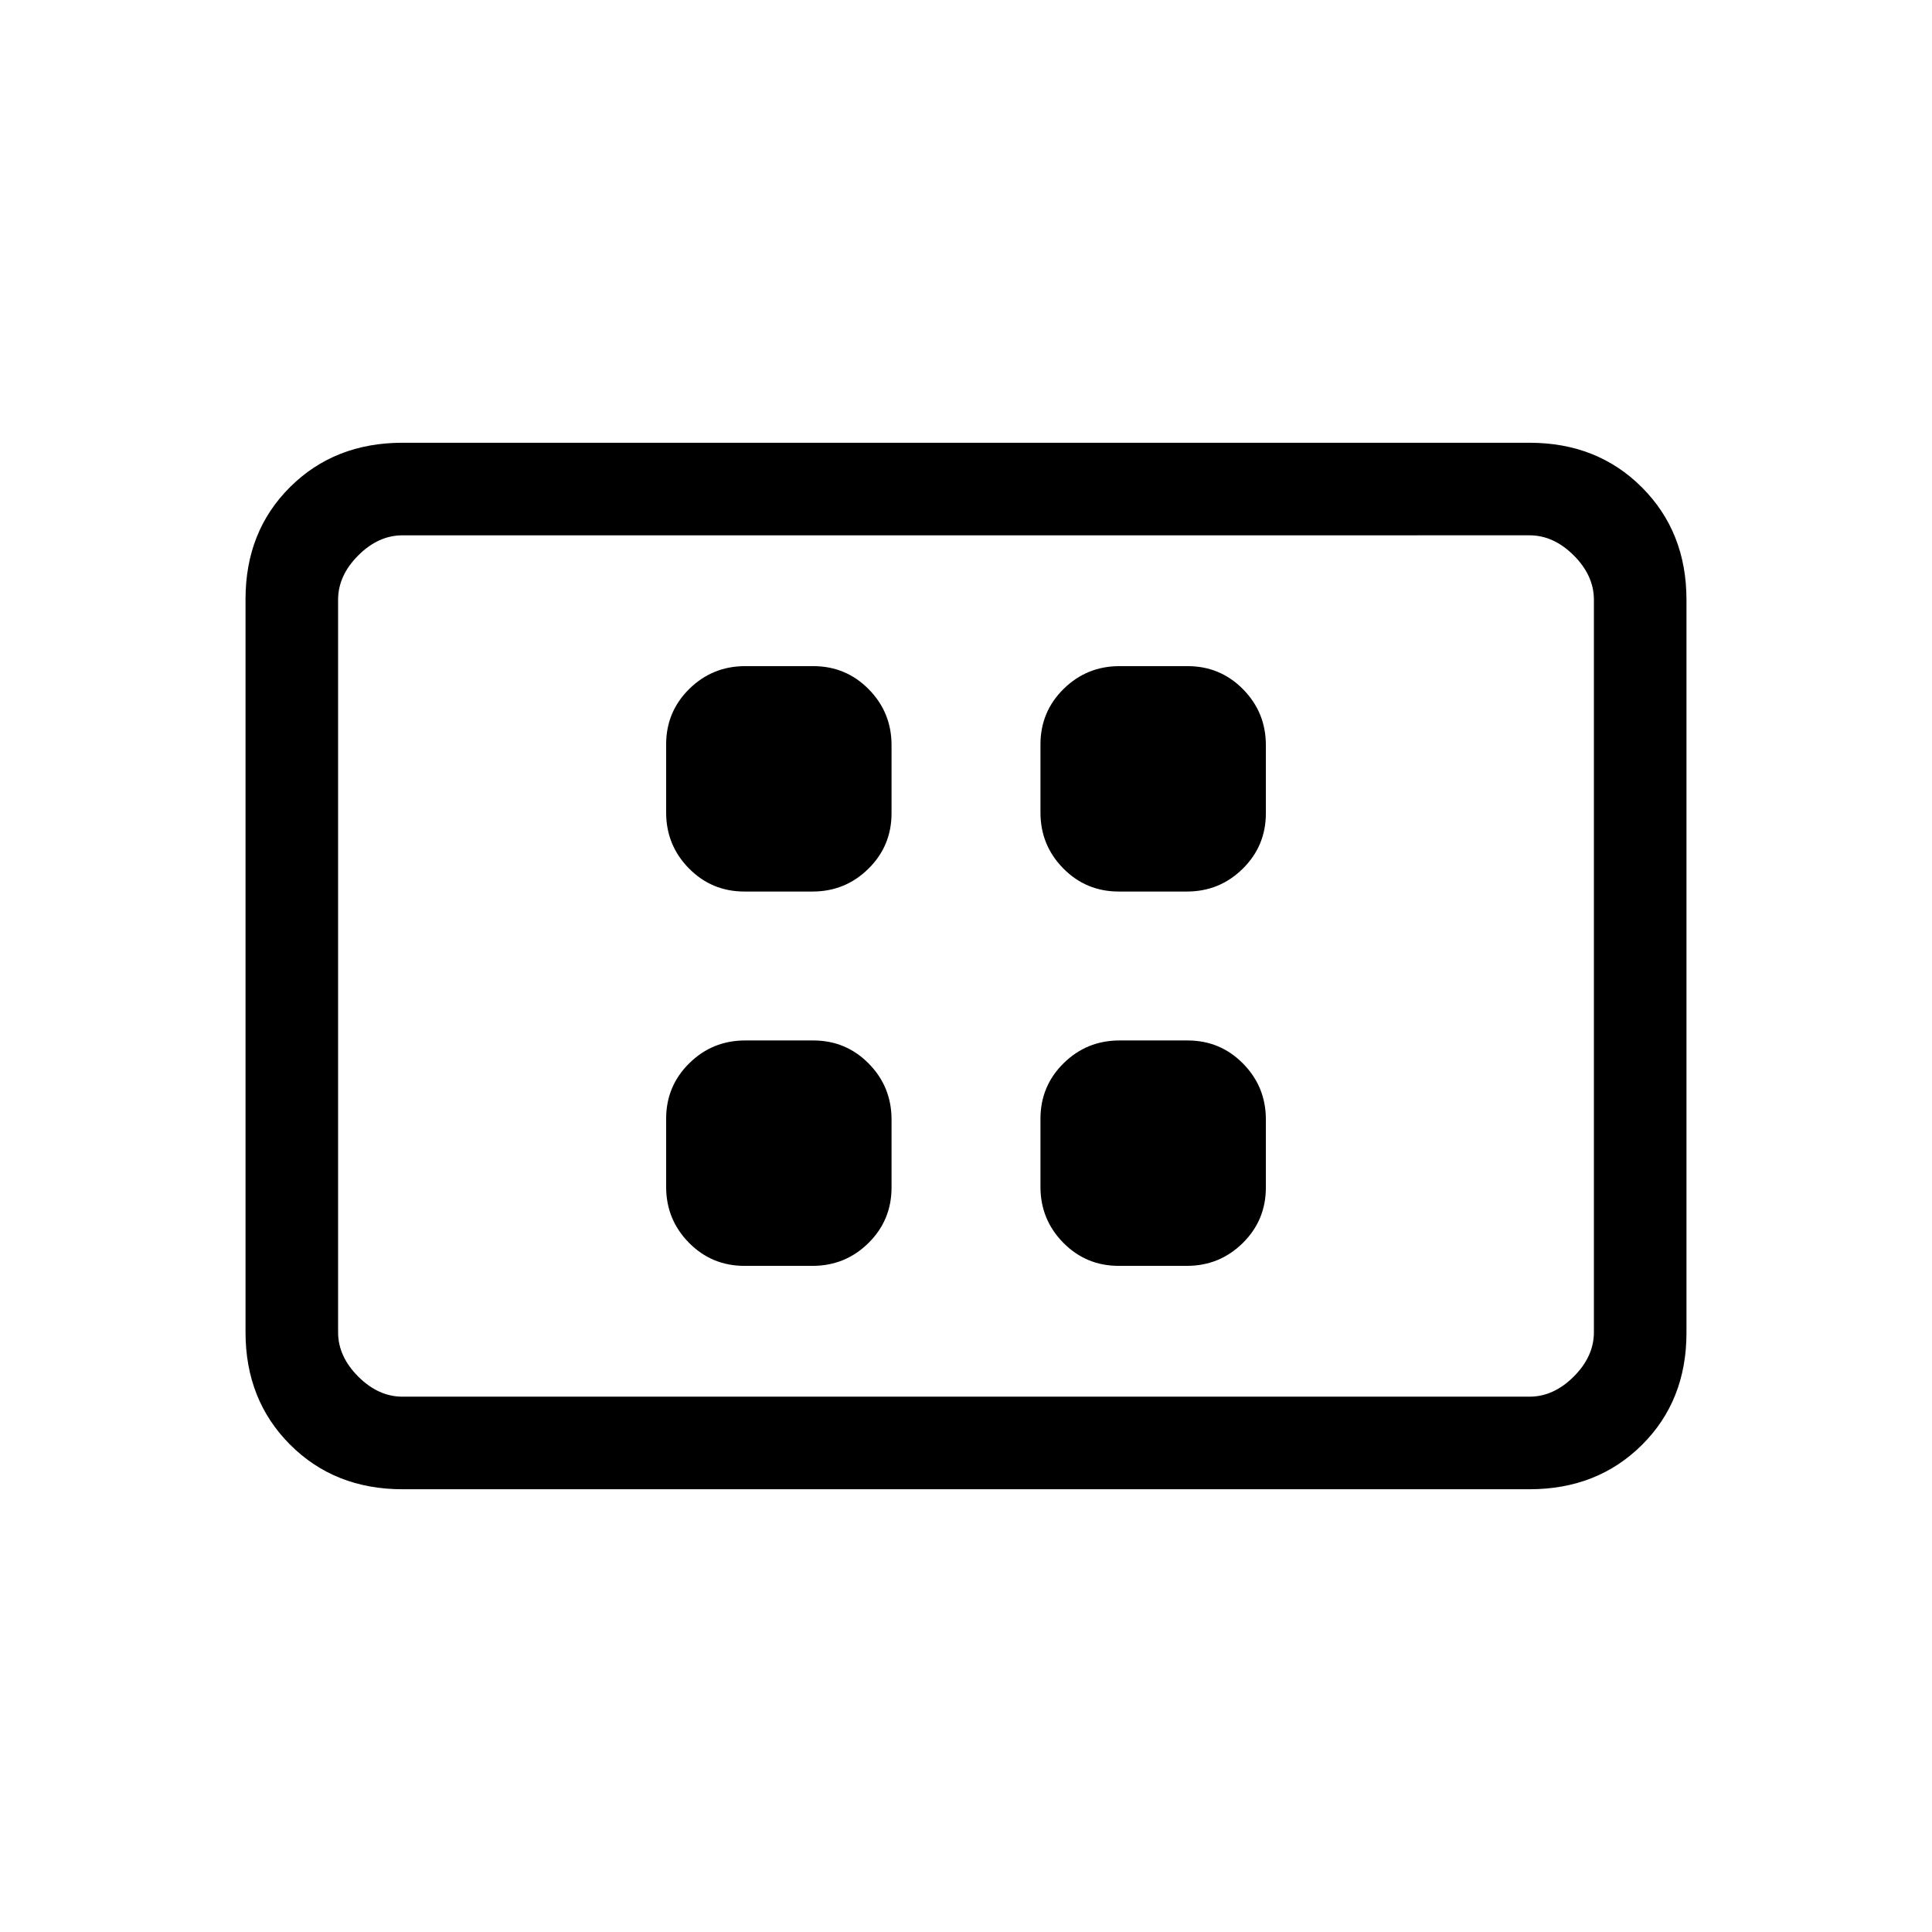 <svg xmlns="http://www.w3.org/2000/svg" height="20" viewBox="0 -960 960 960" width="20"><path d="M369.91-331h33.83q16.26 0 27.76-11.32 11.5-11.33 11.5-27.59v-33.83q0-16.26-11.32-27.76-11.33-11.5-27.59-11.5h-33.83q-16.26 0-27.76 11.32-11.5 11.33-11.5 27.59v33.83q0 16.26 11.32 27.76 11.33 11.5 27.59 11.5Zm0-186h33.83q16.26 0 27.76-11.32 11.5-11.33 11.5-27.59v-33.83q0-16.26-11.32-27.76-11.33-11.5-27.59-11.5h-33.83q-16.26 0-27.76 11.32-11.5 11.33-11.5 27.59v33.83q0 16.26 11.32 27.76 11.33 11.5 27.59 11.5Zm186 186h33.83q16.26 0 27.76-11.32 11.5-11.33 11.5-27.59v-33.83q0-16.26-11.32-27.76-11.33-11.5-27.59-11.5h-33.83q-16.26 0-27.76 11.32-11.5 11.33-11.5 27.59v33.83q0 16.26 11.32 27.76 11.33 11.5 27.59 11.5Zm0-186h33.83q16.26 0 27.76-11.32 11.5-11.33 11.5-27.59v-33.83q0-16.26-11.32-27.76-11.33-11.5-27.59-11.5h-33.83q-16.26 0-27.76 11.32-11.5 11.33-11.5 27.59v33.83q0 16.26 11.32 27.76 11.33 11.5 27.59 11.5ZM200-220q-33.7 0-55.85-22.16T122-298.04v-364.24Q122-696 144.15-718T200-740h560q33.7 0 55.85 22.16T838-661.96v364.24Q838-264 815.85-242T760-220H200Zm0-46h560q12 0 22-10t10-22v-364q0-12-10-22t-22-10H200q-12 0-22 10t-10 22v364q0 12 10 22t22 10Zm-32 0v-428 428Z"/></svg>